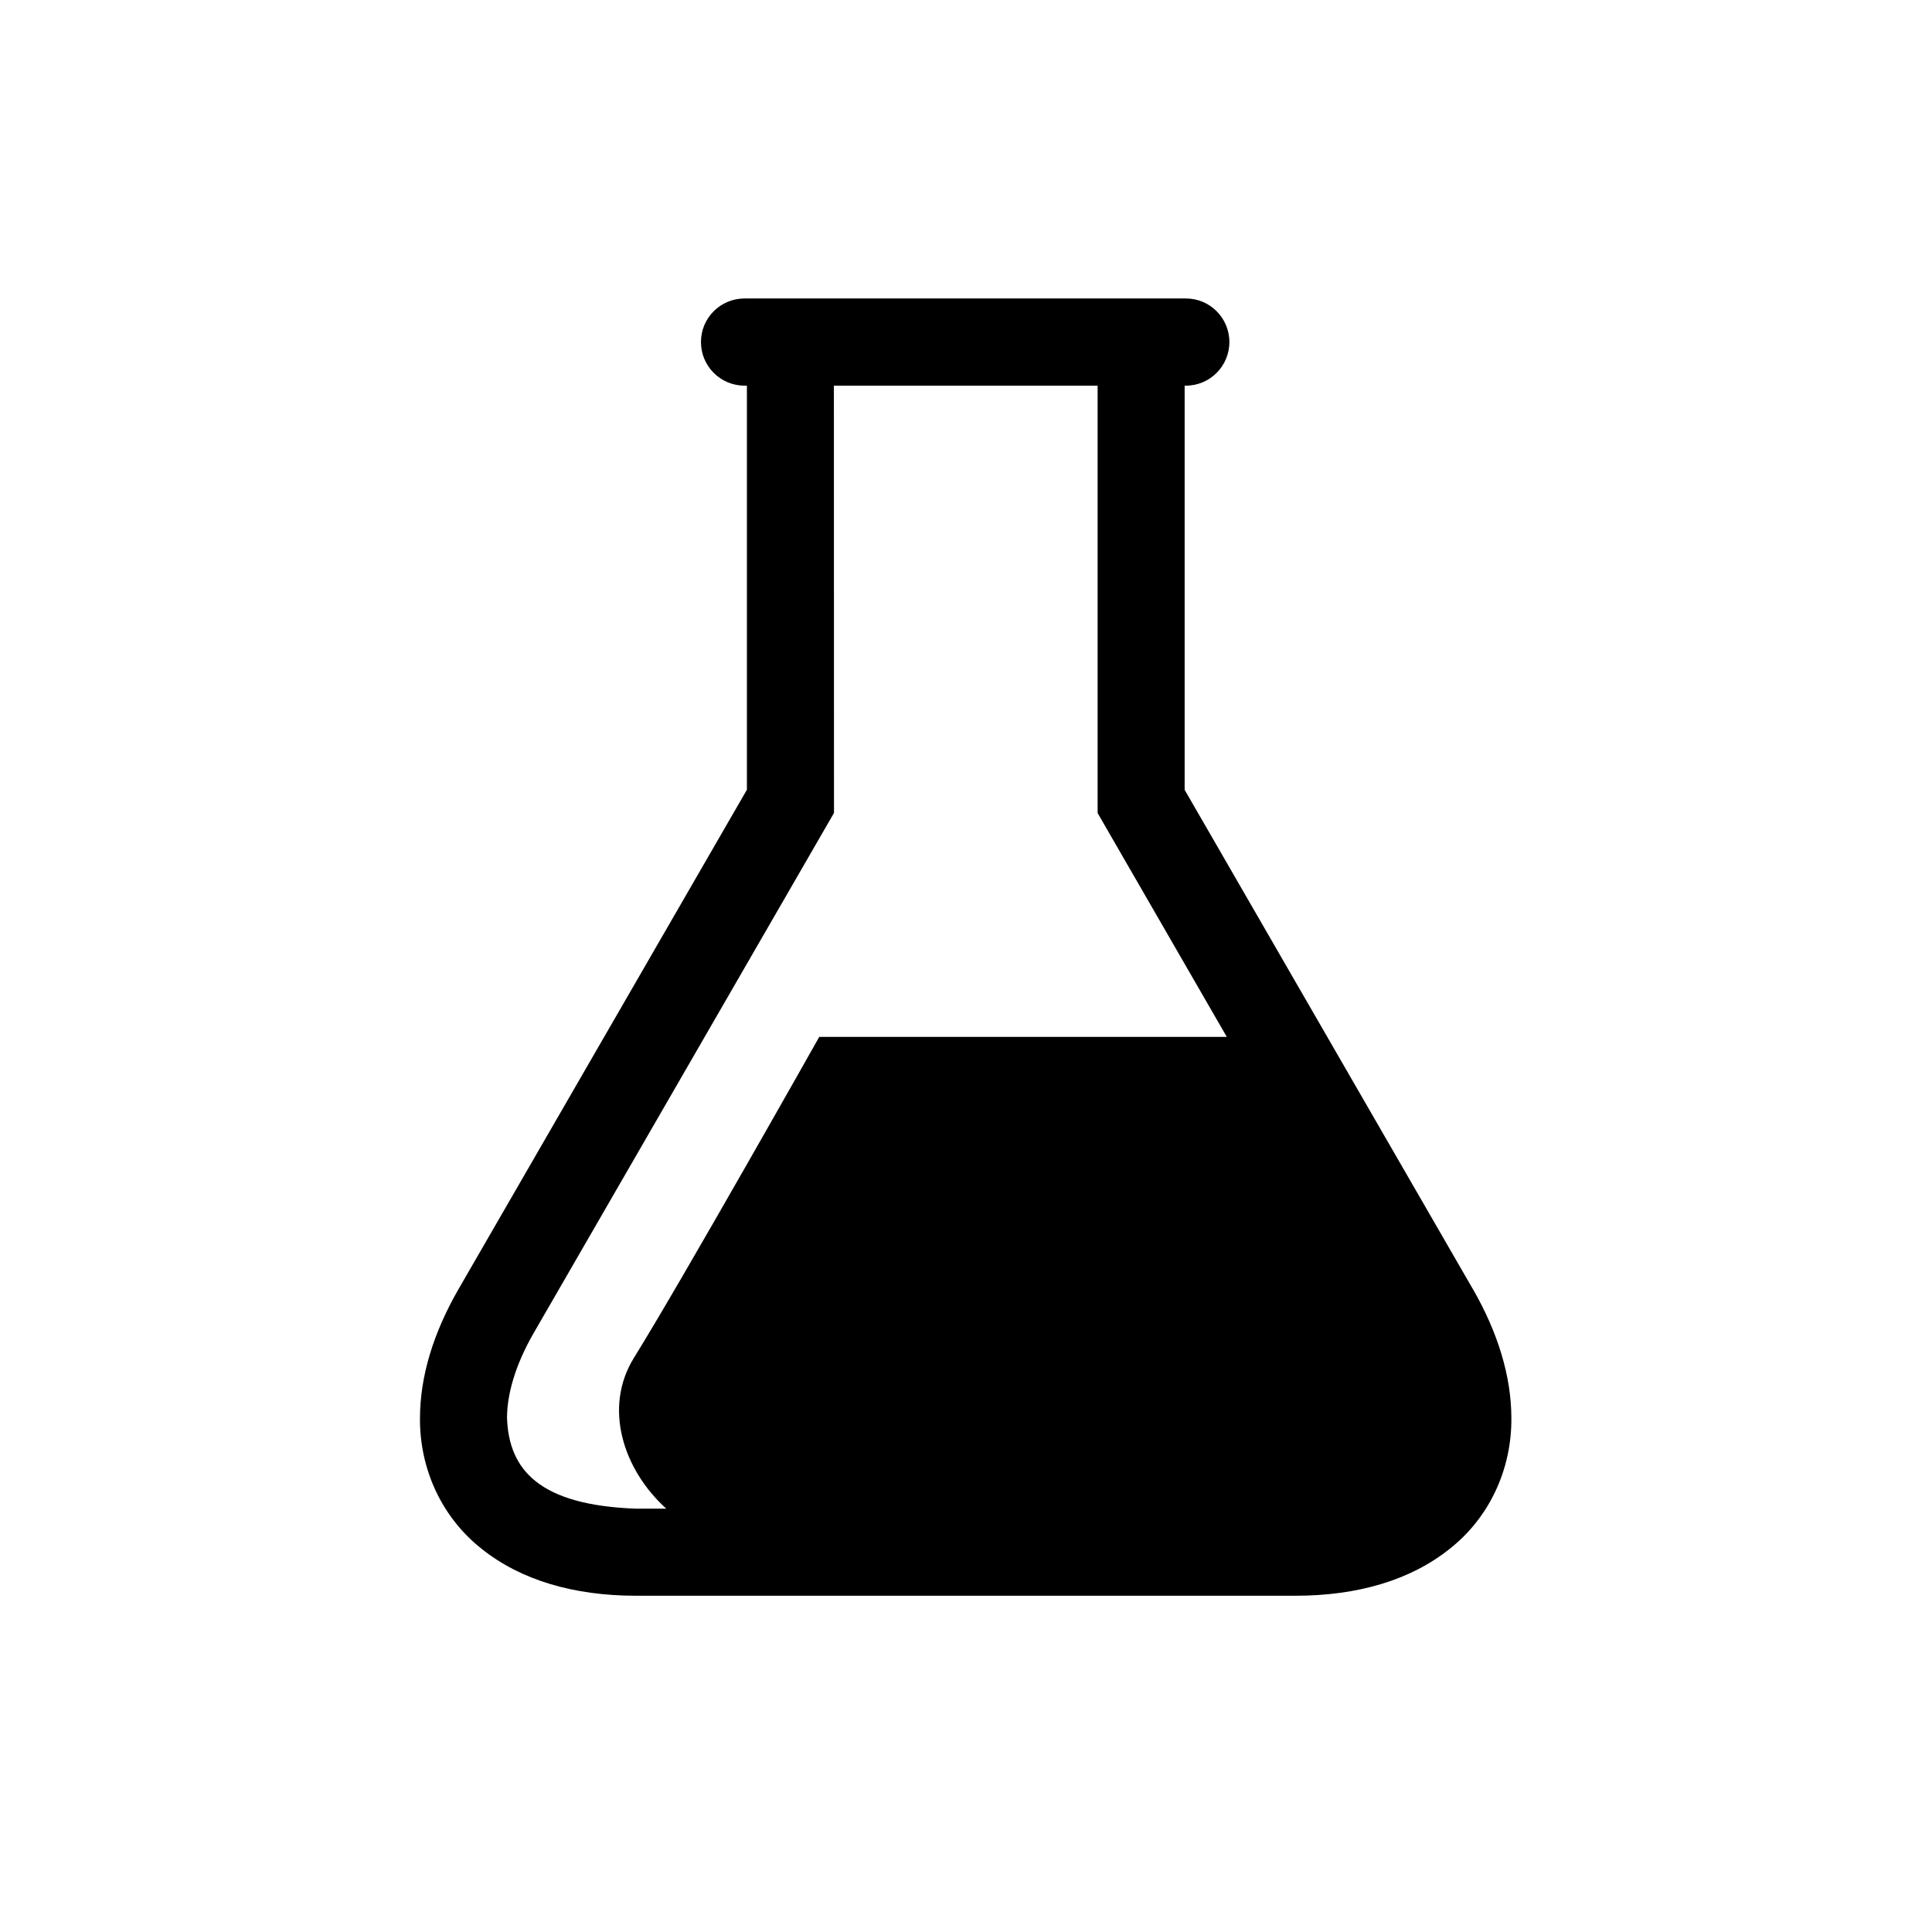 <?xml version="1.0" ?><!DOCTYPE svg  PUBLIC '-//W3C//DTD SVG 1.1//EN'  'http://www.w3.org/Graphics/SVG/1.1/DTD/svg11.dtd'><svg height="512px" id="icon_design" style="enable-background:new 0 0 512 512;" version="1.1" viewBox="0 0 512 512" width="512px" xml:space="preserve" xmlns="http://www.w3.org/2000/svg" xmlns:xlink="http://www.w3.org/1999/xlink">
<g><path d="M390.257,341.613l0.046-0.028l-76.36-132.271V102.203h0.324c6.366,0,11.53-5.173,11.53-11.558     c0-6.385-5.164-11.549-11.53-11.549H197.328c-6.404,0-11.566,5.164-11.566,11.549c0,6.385,5.162,11.558,11.566,11.558h0.611     v107.083l-76.398,132.299c-6.662,11.549-10.217,23.079-10.244,34.202c-0.111,13.565,5.82,26.363,16.305,34.636     c10.429,8.375,24.531,12.446,40.855,12.465h174.959c16.304-0.019,30.389-4.091,40.809-12.465     c10.493-8.273,16.416-21.07,16.304-34.636c-0.026-11.124-3.59-22.671-10.196-34.174H390.257z M217.112,274.784     c0,0-36.237,64.303-49.118,85.068c-8.143,13.14-2.888,29.603,8.578,39.958h-8.115c-25.438-0.945-33.601-10.208-34.091-24.022     c0-6.034,2.026-13.816,7.144-22.653l79.508-137.694l-0.028-113.236h69.894v113.265l34.229,59.316H217.112z"/></g></svg>
